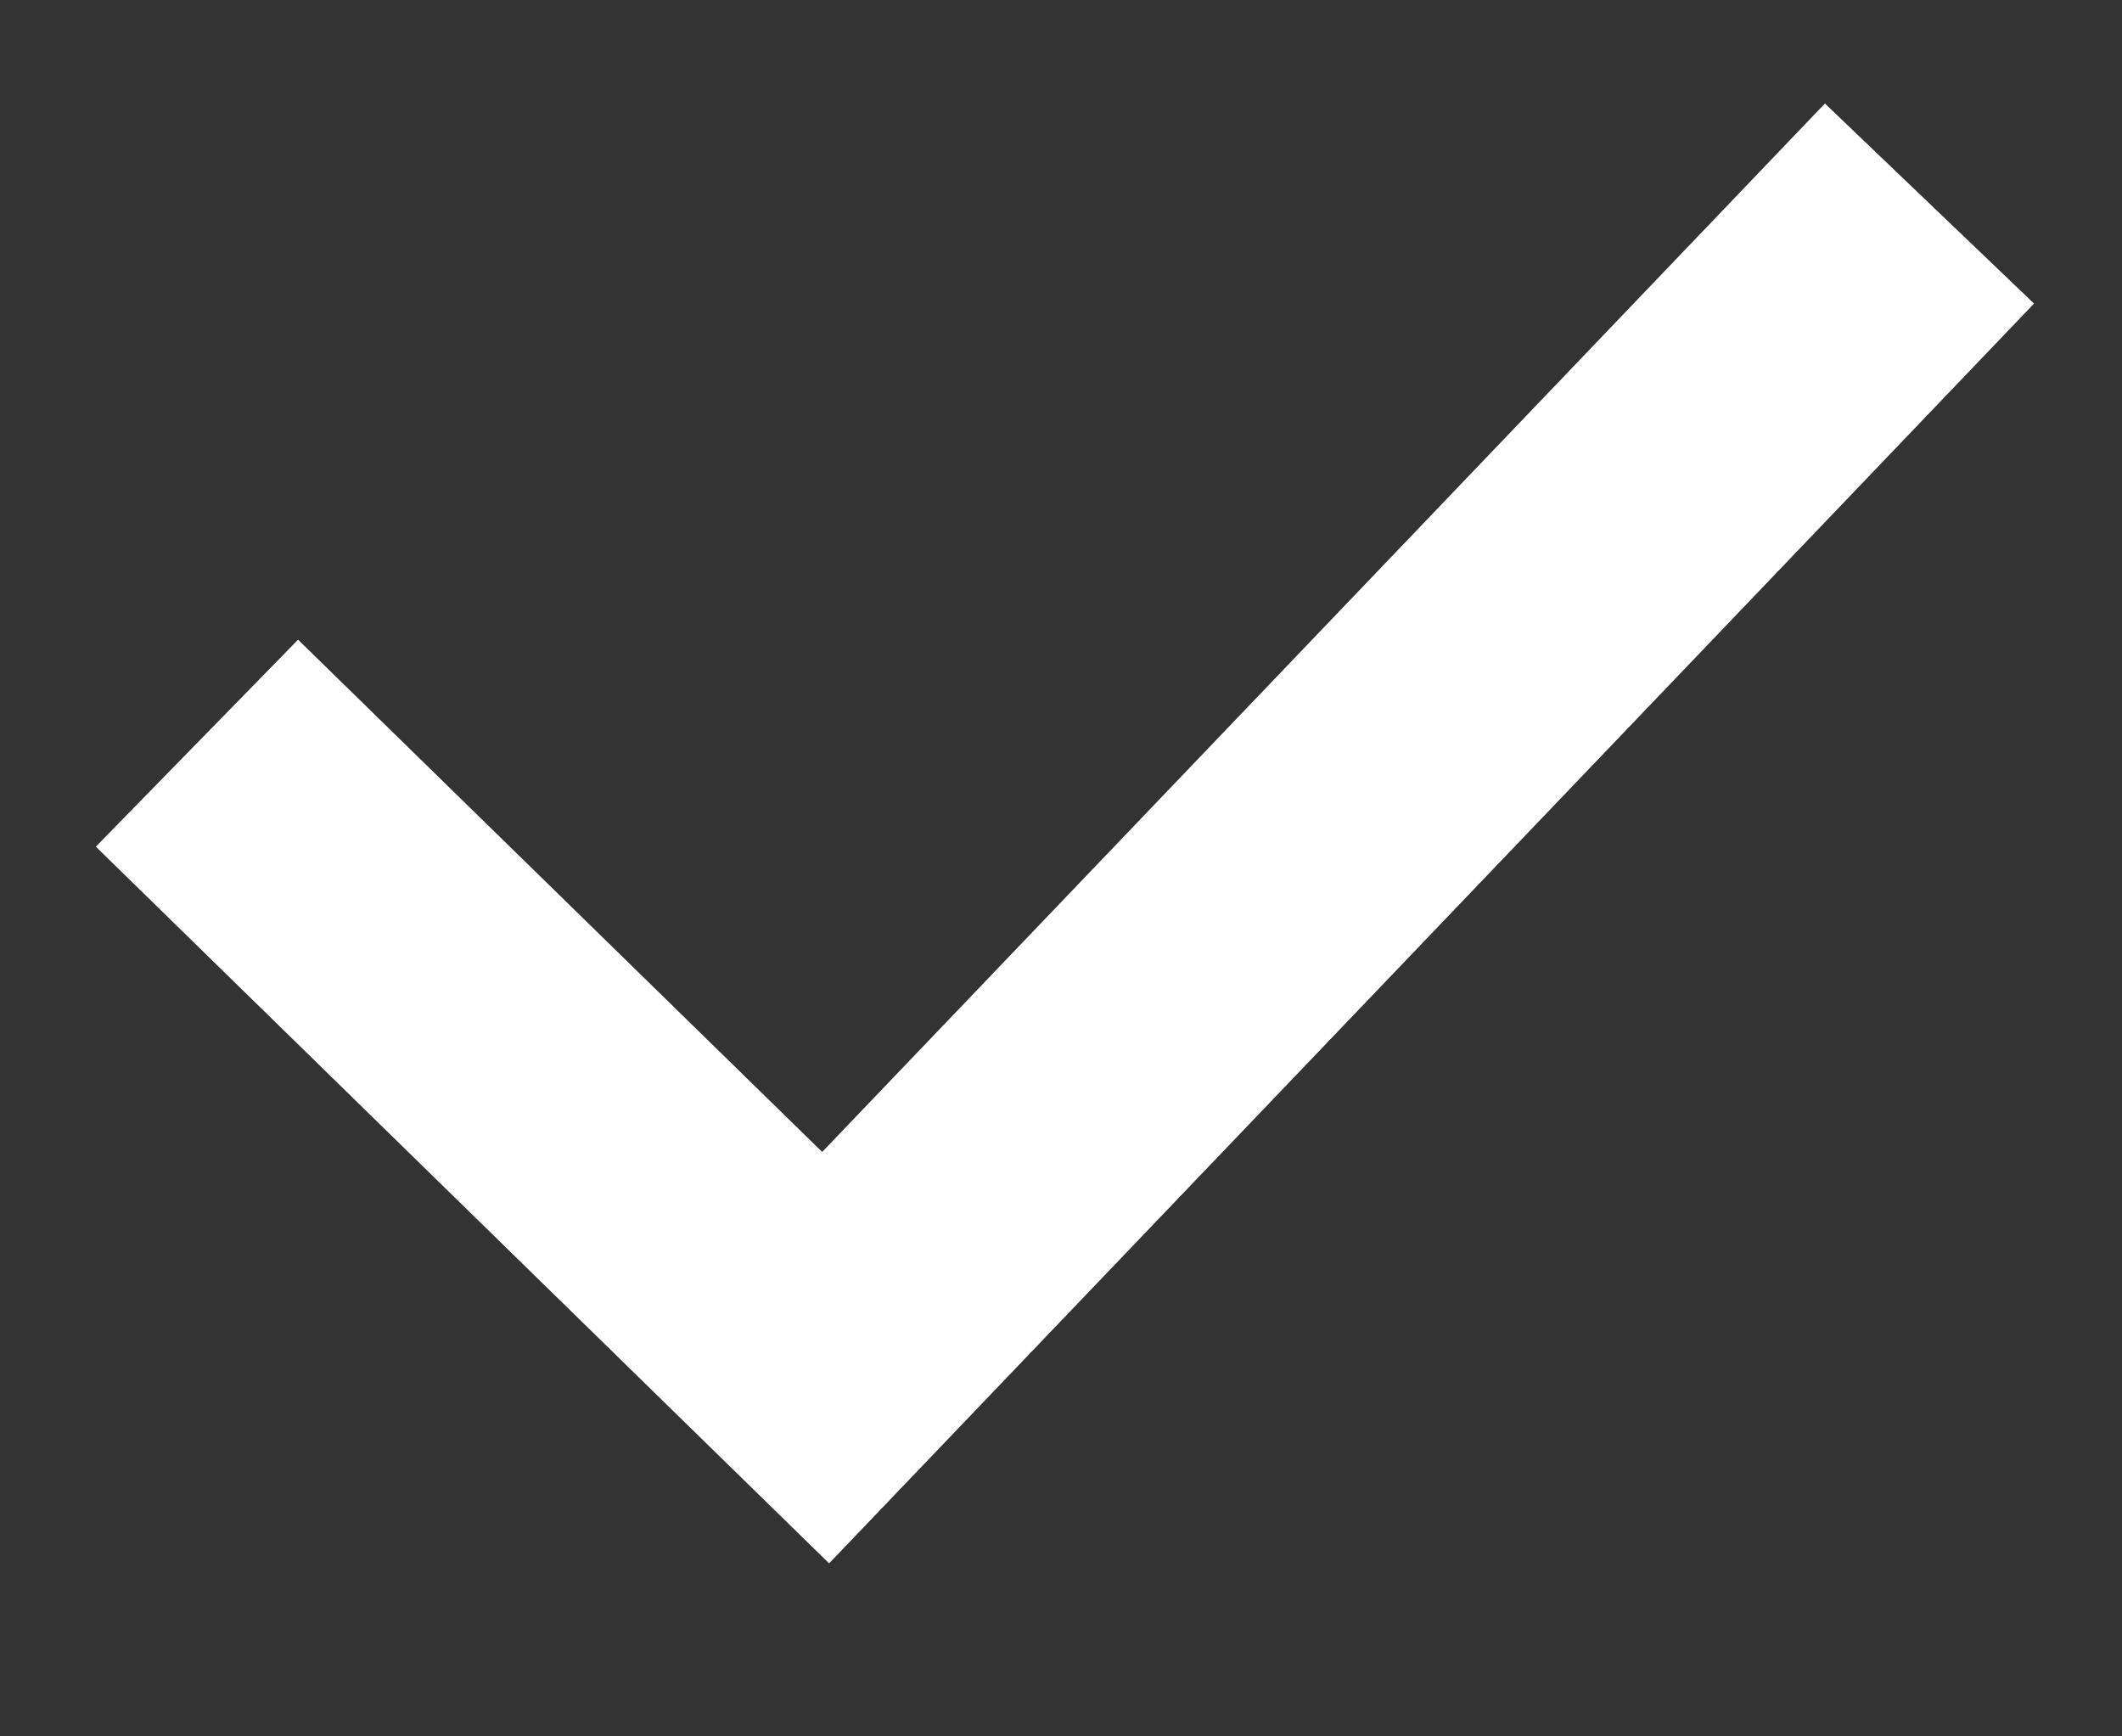 <svg width="11" height="9" viewBox="0 0 11 9" fill="none" xmlns="http://www.w3.org/2000/svg">
<rect x="0" y="0" width="11" height="9" fill="#333333" stroke="none"/>
<path d="M1.021 3.852L4.28 7.037L10.002 1.055" stroke="white" stroke-width="1.5"/>
</svg>
